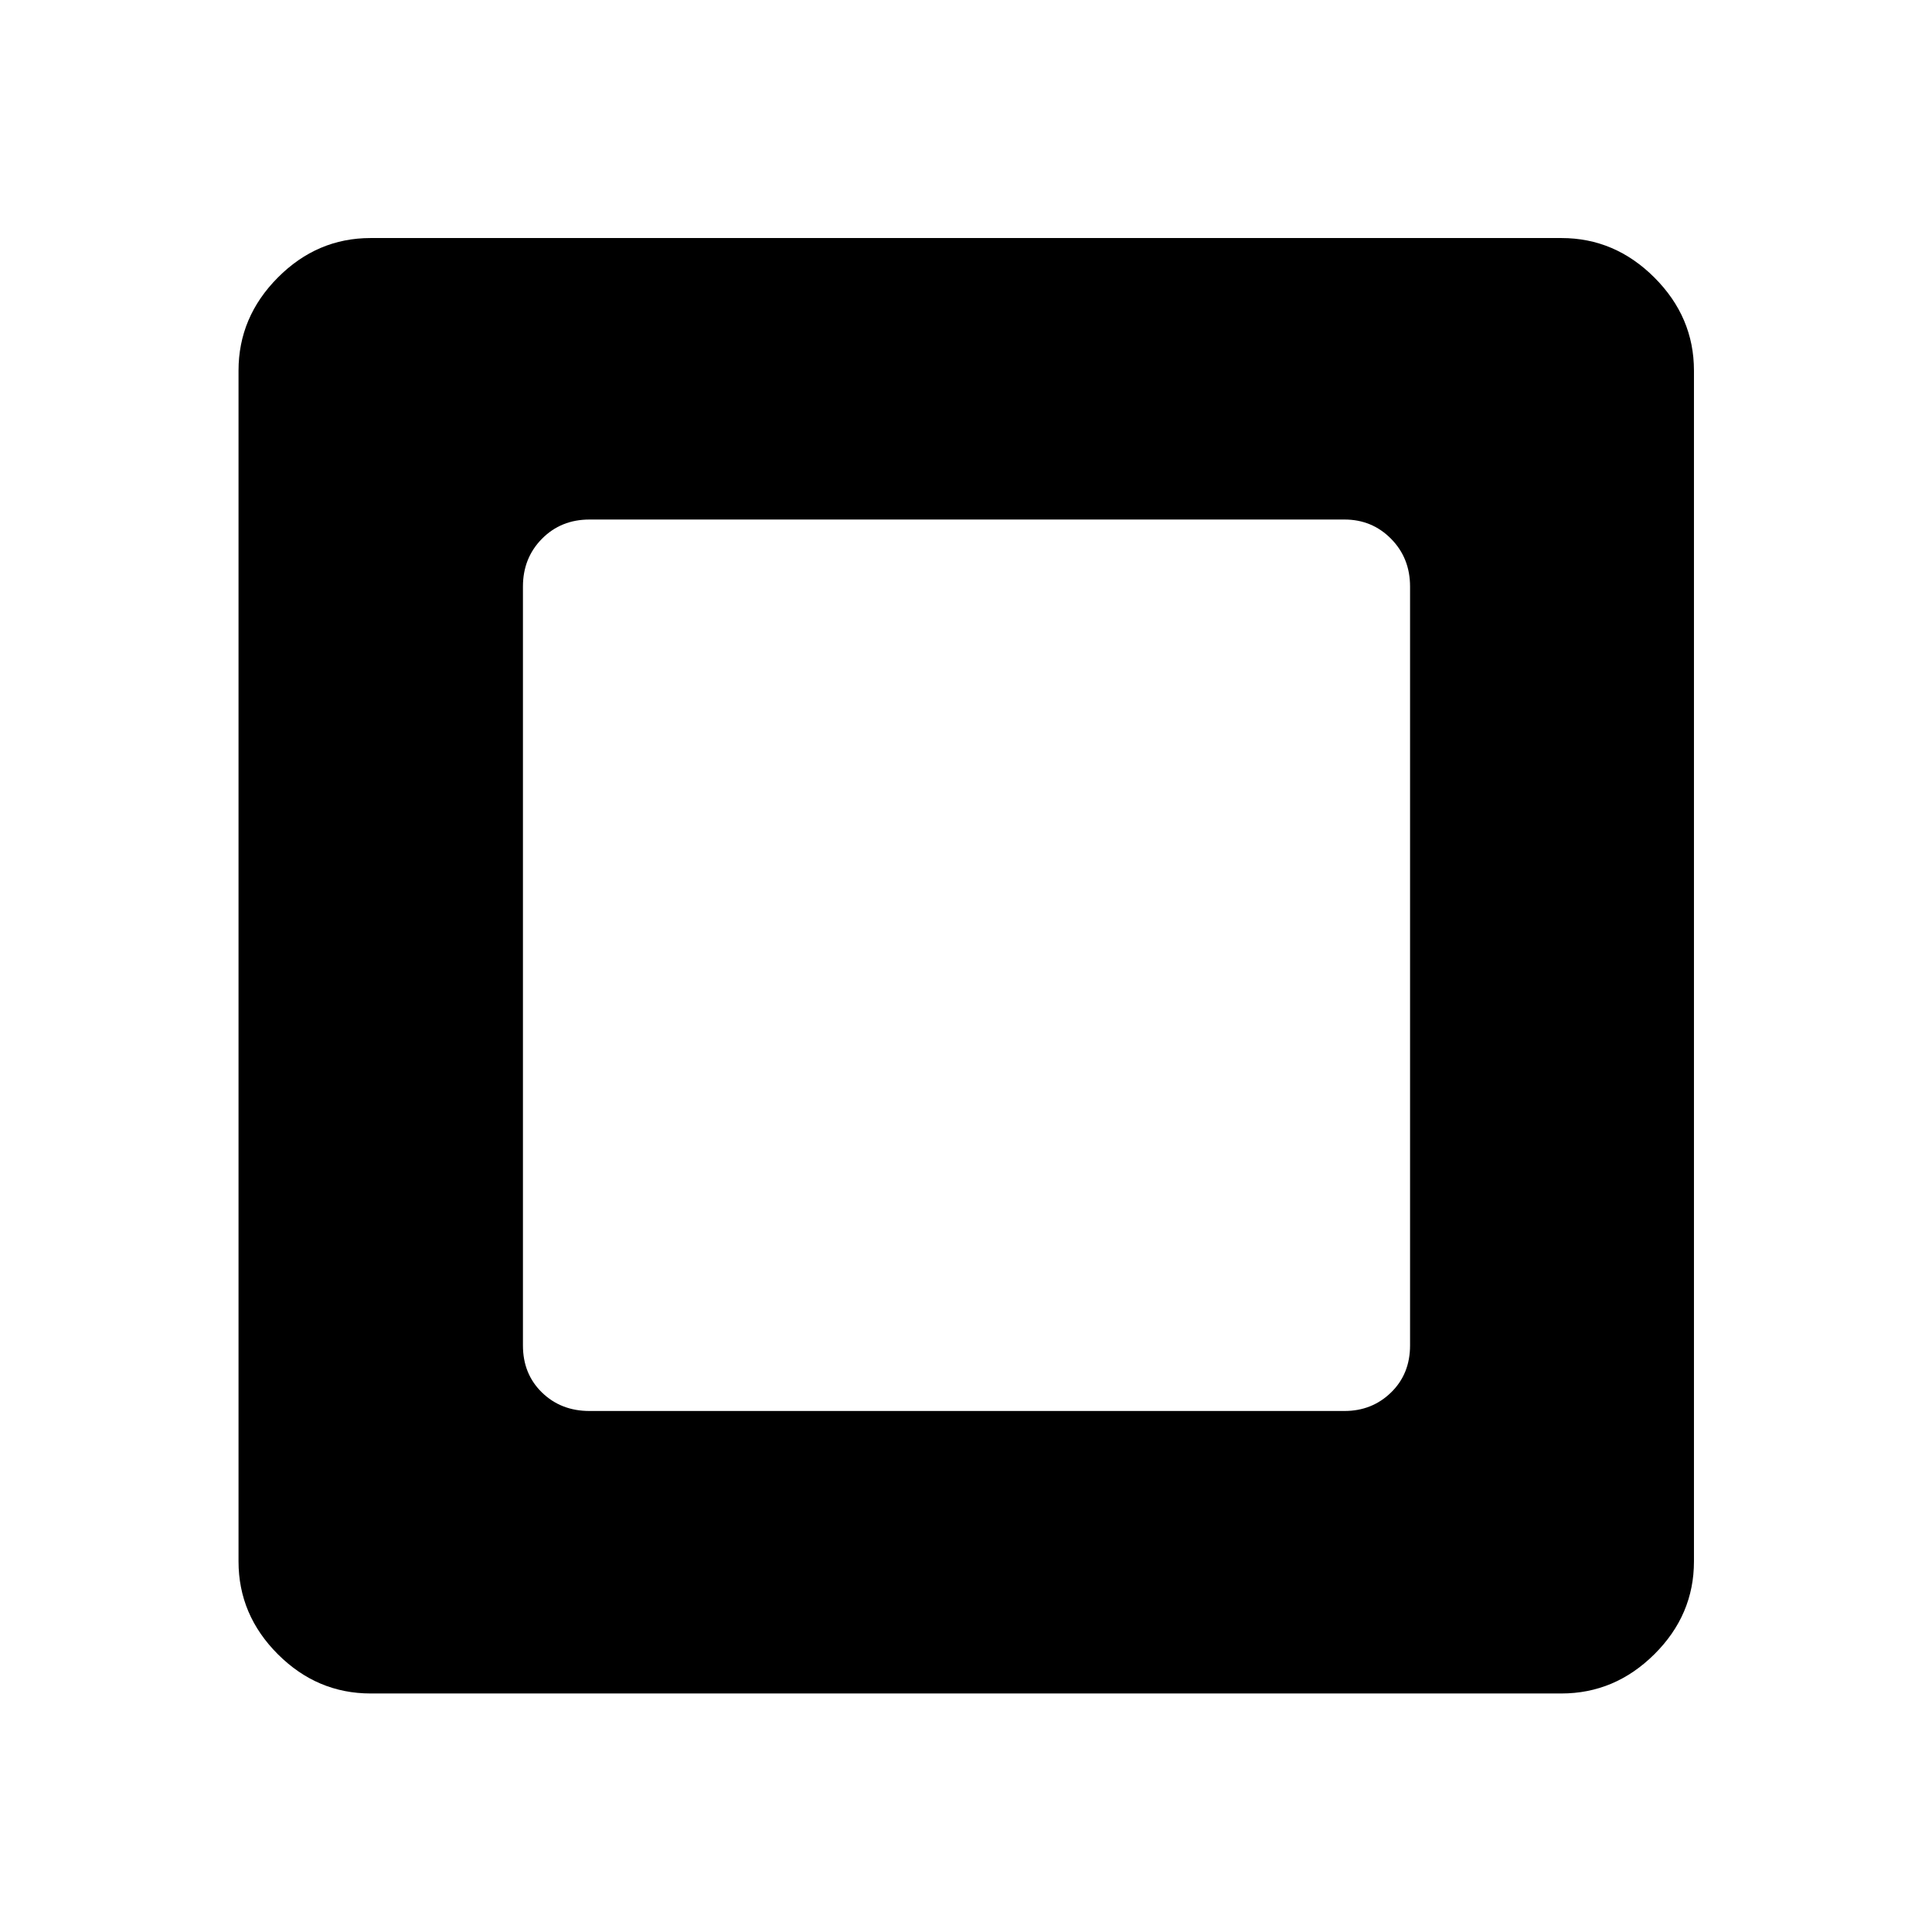 <svg xmlns="http://www.w3.org/2000/svg" height="48" viewBox="0 -960 960 960" width="48"><path d="M292.913-258.891h375.174q13.674 0 23.12-9.196 9.445-9.196 9.445-23.37v-377.086q0-14.174-9.445-23.74-9.446-9.565-23.12-9.565H292.913q-14.174 0-23.62 9.565-9.445 9.566-9.445 23.74v377.086q0 14.174 9.445 23.37 9.446 9.196 23.62 9.196ZM184.152-118.522q-26.587 0-46.109-19.521-19.521-19.522-19.521-46.109v-591.696q0-26.587 19.521-46.228 19.522-19.642 46.109-19.642h591.696q26.587 0 46.228 19.642 19.642 19.641 19.642 46.228v591.696q0 26.587-19.642 46.109-19.641 19.521-46.228 19.521H184.152Z"/></svg>